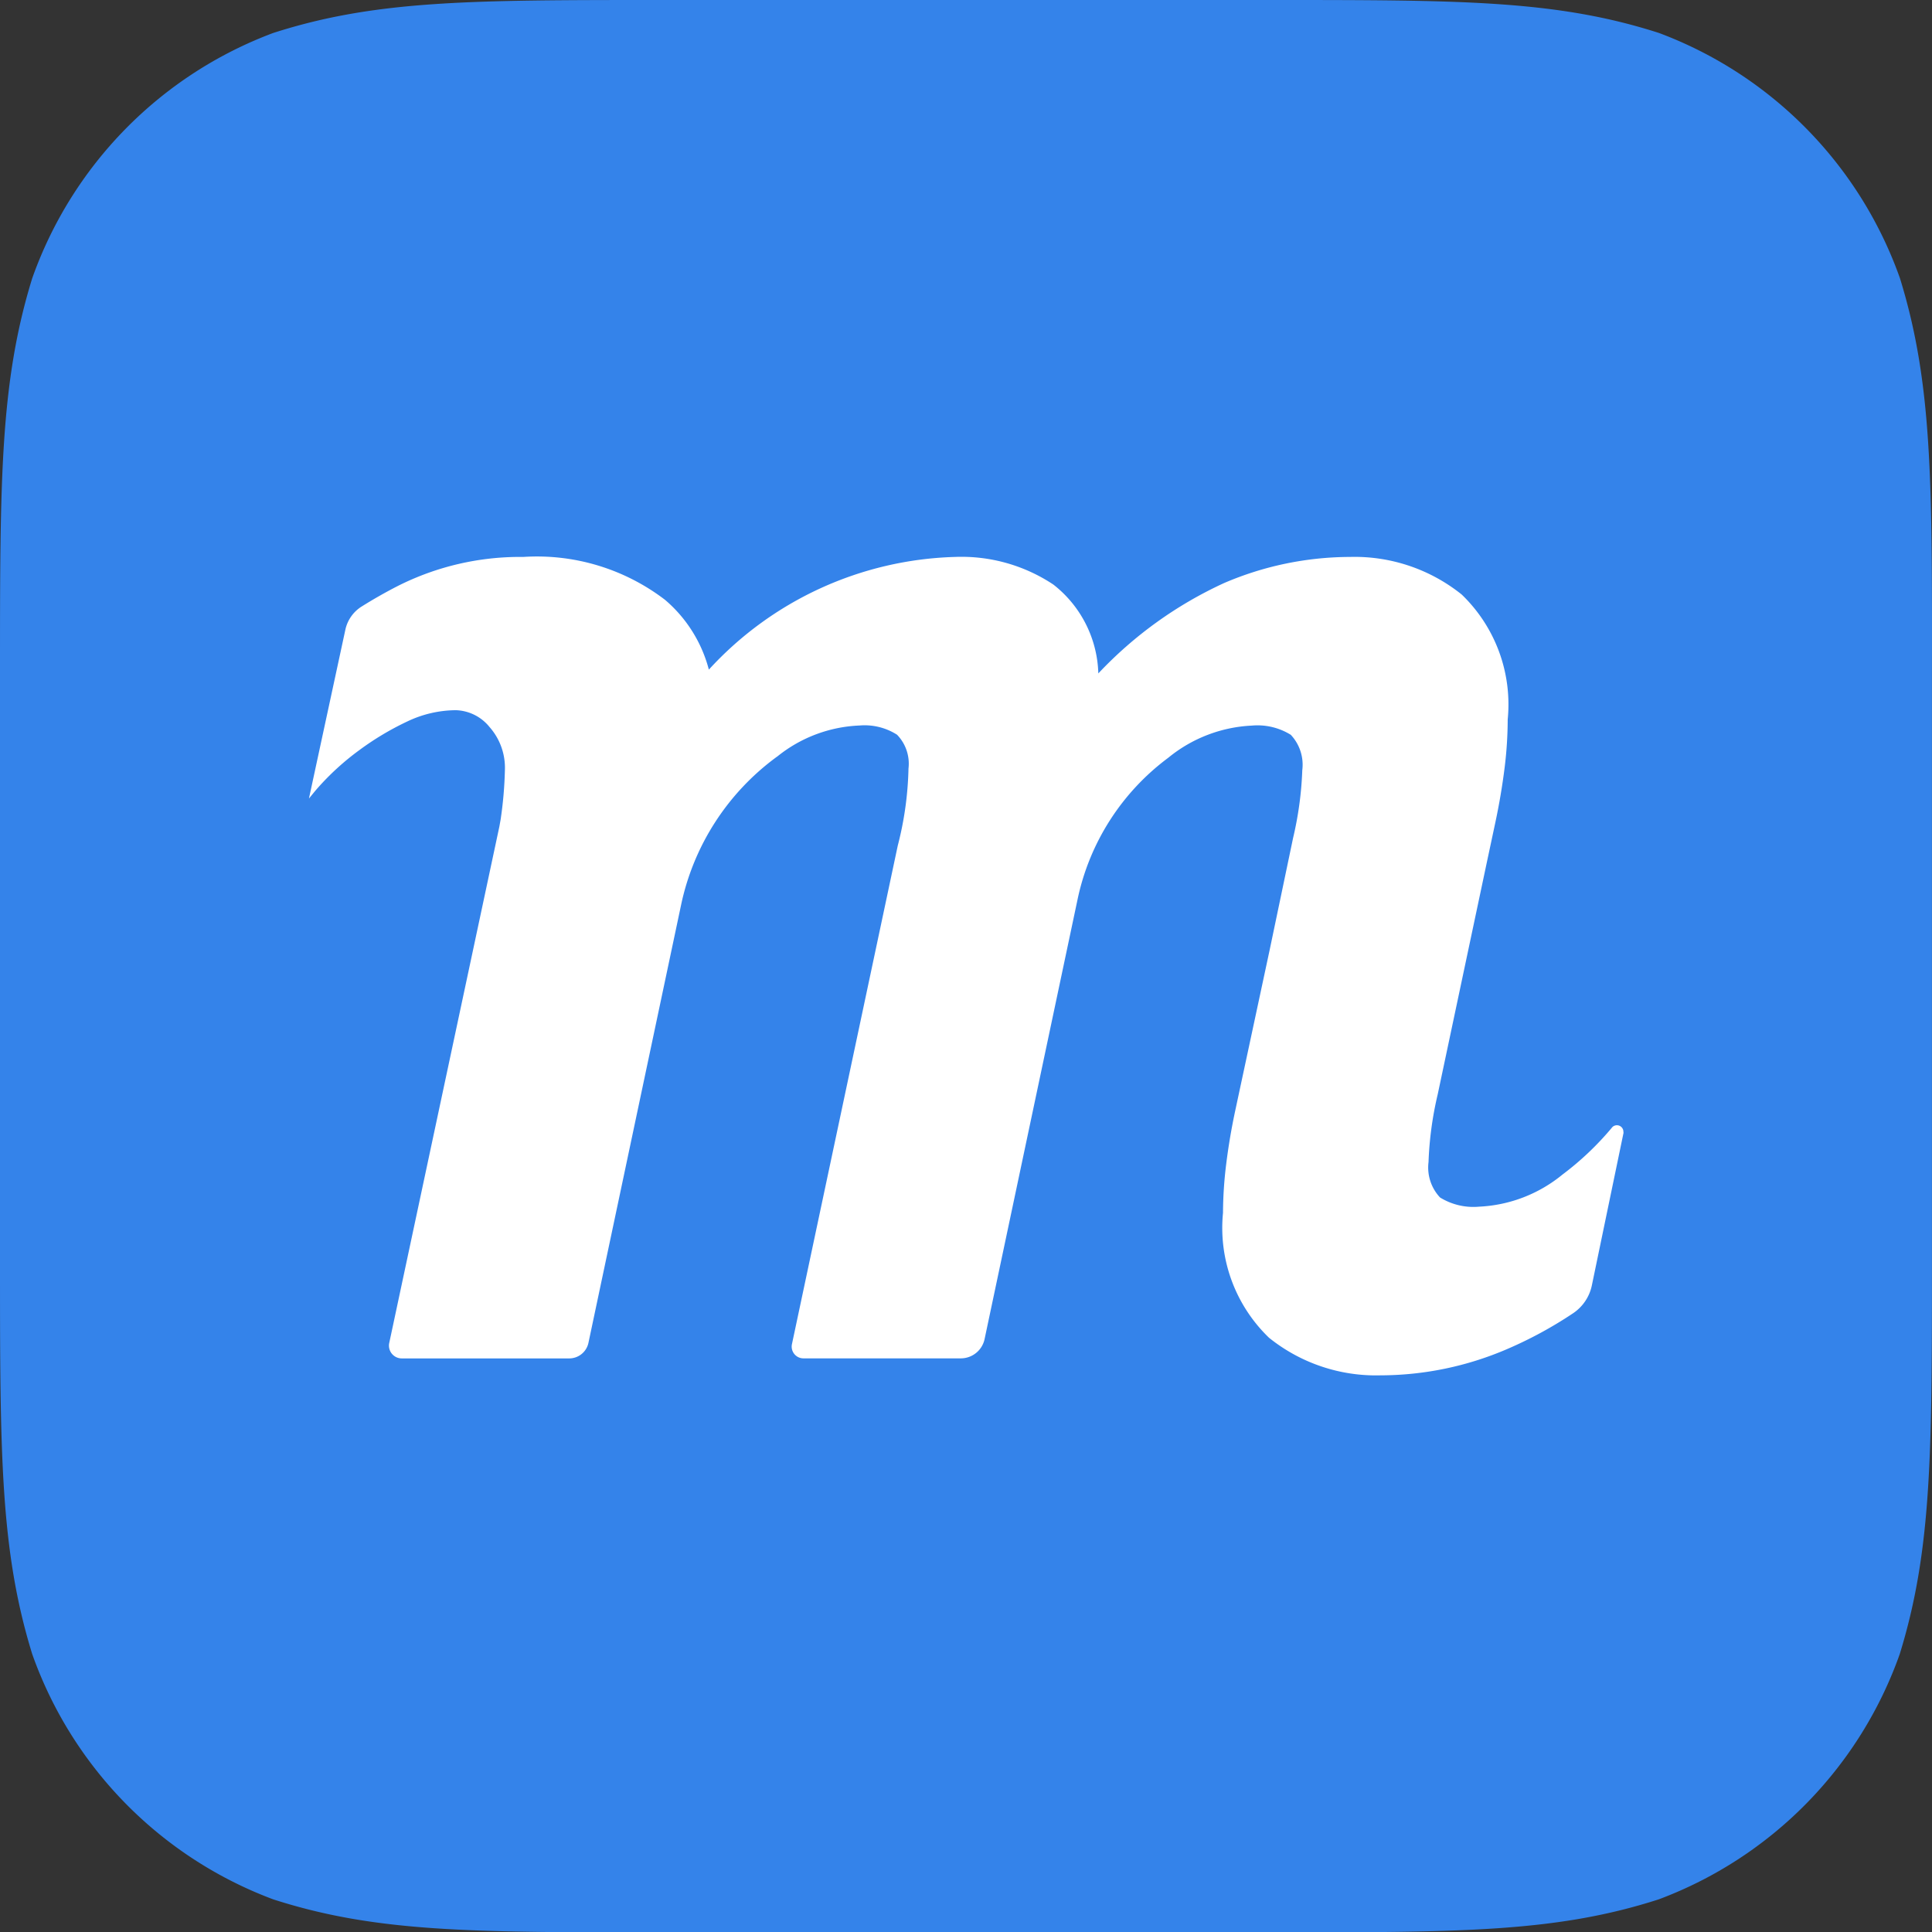 <?xml version="1.0" encoding="UTF-8" standalone="no"?>
<svg
   xmlnsdc="http://purl.org/dc/elements/1.1/"
   xmlnscc="http://creativecommons.org/ns#"
   xmlnsrdf="http://www.w3.org/1999/02/22-rdf-syntax-ns#"
   xmlnssvg="http://www.w3.org/2000/svg"
   xmlns="http://www.w3.org/2000/svg"
   xmlnssodipodi="http://sodipodi.sourceforge.net/DTD/sodipodi-0.dtd"
   xmlnsinkscape="http://www.inkscape.org/namespaces/inkscape"
   viewBox="0 0 83.984 84"
   id="mq-icon-m-logo-white"
   version="1.1"
   sodipodidocname="moqups.svg"
   inkscapeversion="0.92.3 (2405546, 2018-03-11)">
  <rect x="0" y="0" width="83.984" height="84" fill="#333333" stroke="none"/>
  <defs
     id="defs1785" />
  <sodipodinamedview
     pagecolor="#ffffff"
     bordercolor="#666666"
     borderopacity="1"
     objecttolerance="10"
     gridtolerance="10"
     guidetolerance="10"
     inkscapepageopacity="0"
     inkscapepageshadow="2"
     inkscapewindow-width="1100"
     inkscapewindow-height="727"
     id="namedview1783"
     showgrid="false"
     inkscapezoom="6.234"
     inkscapecx="41.992"
     inkscapecy="42"
     inkscapewindow-x="241"
     inkscapewindow-y="62"
     inkscapewindow-maximized="0"
     inkscapecurrent-layer="mq-icon-m-logo-white" />
  <path
     fill-rule="evenodd"
     clip-rule="evenodd"
     fill="#3483ea"
     d="M82.592 12.098A17.685 17.685 0 0 0 72.118 1.434C67.66 0 63.518 0 55.238 0H28.756c-8.284 0-12.424 0-16.882 1.434A17.685 17.685 0 0 0 1.4 12.098C0 16.636 0 20.854 0 29.286v25.428c0 8.432 0 12.648 1.4 17.188a17.684 17.684 0 0 0 10.474 10.662C16.332 84 20.474 84 28.756 84h26.472c8.282 0 12.422 0 16.88-1.436a17.684 17.684 0 0 0 10.474-10.662c1.4-4.54 1.4-8.756 1.4-17.188V29.286c.01-8.432.01-12.65-1.39-17.188z"
     id="path1778" />
  <path
     fill-rule="evenodd"
     clip-rule="evenodd"
     fill="#fff"
     d="m70.578 49.228-1.376 6.628a1.931 1.931 0 0 1-.8 1.218 17.754 17.754 0 0 1-2.91 1.58 13.969 13.969 0 0 1-5.472 1.132 7.42 7.42 0 0 1-4.856-1.634 6.627 6.627 0 0 1-2-5.428c.004-.701.049-1.402.136-2.098a26.92 26.92 0 0 1 .4-2.366l1.49-6.956 1.02-4.876c.23-.966.364-1.953.4-2.946a1.898 1.898 0 0 0-.5-1.54 2.747 2.747 0 0 0-1.696-.4 6.188 6.188 0 0 0-3.632 1.4 10.311 10.311 0 0 0-3.938 6.144L42.8 58.21a1.058 1.058 0 0 1-1.034.838h-6.84a.511.511 0 0 1-.5-.618l4.6-21.672a14.56 14.56 0 0 0 .466-3.348 1.809 1.809 0 0 0-.498-1.472 2.622 2.622 0 0 0-1.632-.4 6.074 6.074 0 0 0-3.564 1.34l-.038.026a10.72 10.72 0 0 0-4.152 6.428l-4.028 19.04a.854.854 0 0 1-.836.678h-7.28a.556.556 0 0 1-.544-.67l4.788-22.452.054-.302c.107-.712.169-1.43.186-2.15a2.673 2.673 0 0 0-.666-1.87 1.957 1.957 0 0 0-1.466-.734 4.972 4.972 0 0 0-2.132.5 12.35 12.35 0 0 0-2.064 1.236 11.357 11.357 0 0 0-1.8 1.636c-.142.16-.26.312-.39.468l1.58-7.324c.087-.421.341-.788.704-1.018a20.95 20.95 0 0 1 1.572-.894 11.797 11.797 0 0 1 5.462-1.266 9.162 9.162 0 0 1 6.162 1.866 5.964 5.964 0 0 1 1.904 3.032A15.08 15.08 0 0 1 41.51 24.21a7.214 7.214 0 0 1 4.278 1.2 5.073 5.073 0 0 1 1.956 3.864 17.55 17.55 0 0 1 5.47-3.93 13.943 13.943 0 0 1 5.47-1.134 7.434 7.434 0 0 1 4.856 1.634 6.627 6.627 0 0 1 2 5.428 17.318 17.318 0 0 1-.134 2.098 28.086 28.086 0 0 1-.4 2.366l-.358 1.678-2.15 10.154a15.11 15.11 0 0 0-.4 2.948c-.07.562.113 1.125.5 1.538a2.755 2.755 0 0 0 1.698.4 6.163 6.163 0 0 0 3.63-1.4c.8-.6 1.527-1.292 2.166-2.062a.283.283 0 0 1 .476.237h.01z"
     id="path1780" />
</svg>
